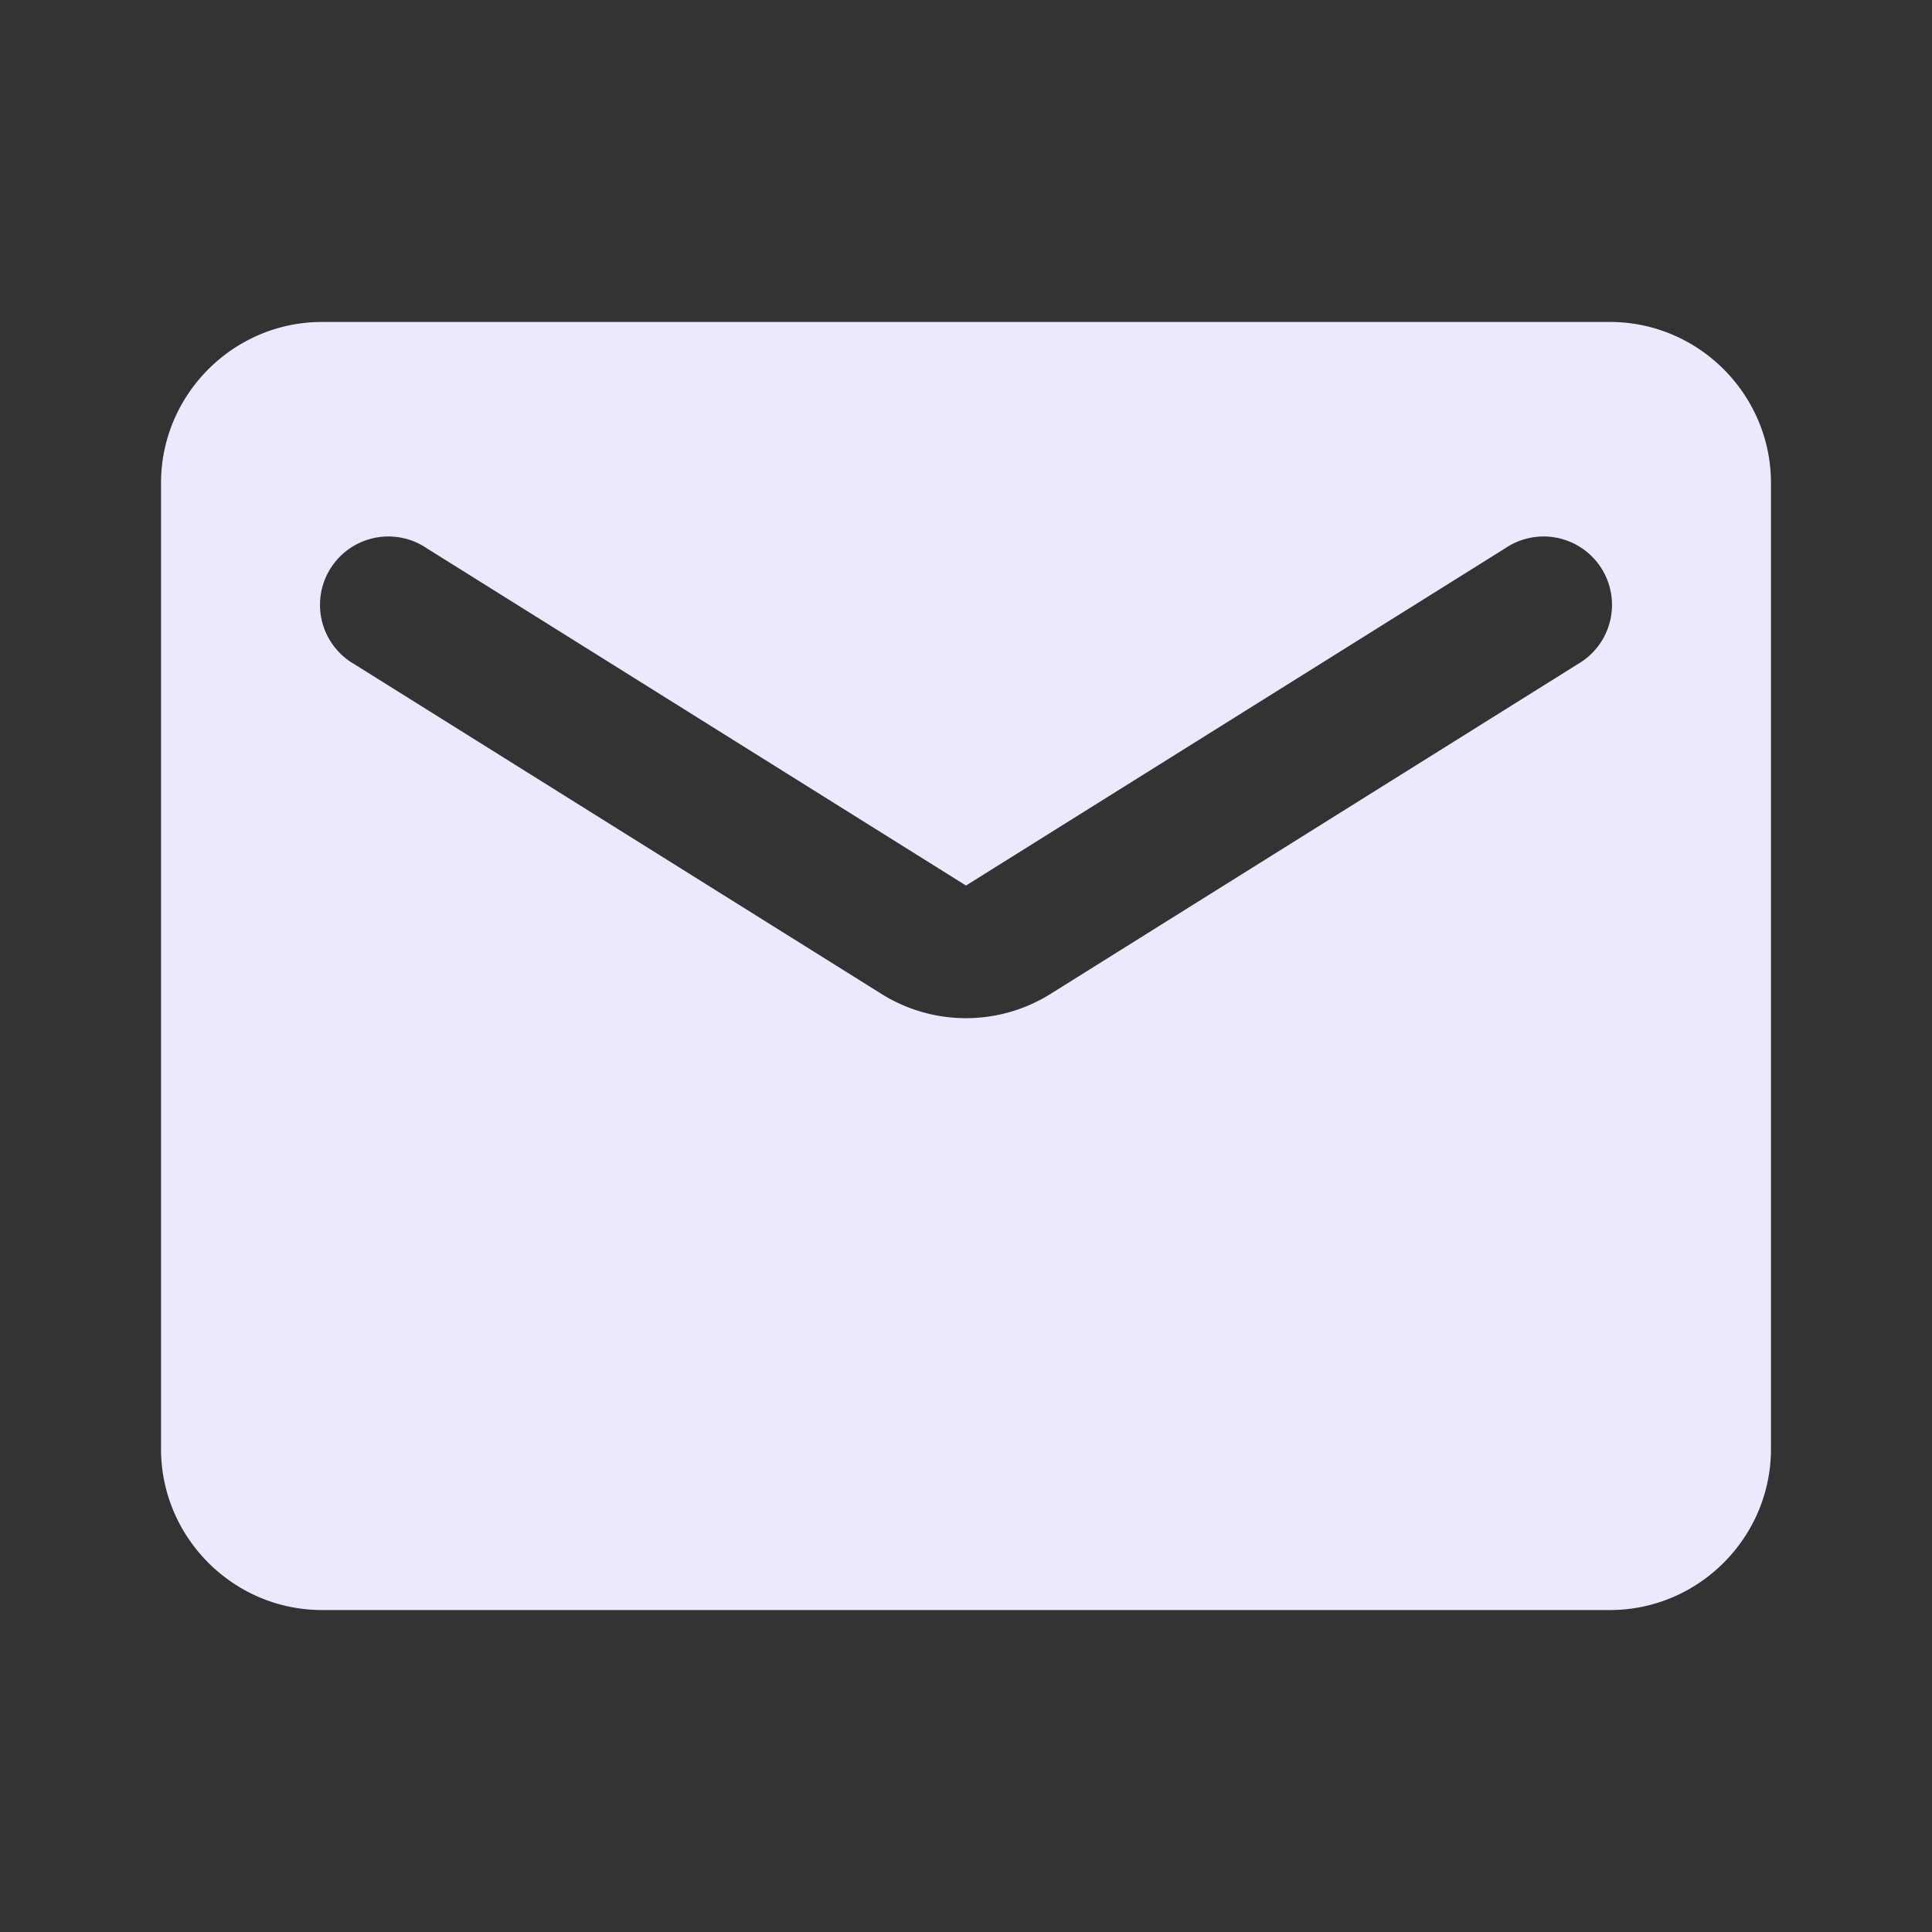 <svg width="20" height="20" fill="none" xmlns="http://www.w3.org/2000/svg"><rect width="100%" height="100%" fill="#333333" stroke="none"/><g clip-path="url(#clip0_80_450)"><path d="M16.667 3.333H3.333c-.916 0-1.666.75-1.666 1.667v10c0 .917.75 1.667 1.666 1.667h13.334c.916 0 1.666-.75 1.666-1.667V5c0-.917-.75-1.667-1.666-1.667zm-.334 3.542l-5.45 3.409a1.65 1.65 0 01-1.766 0l-5.45-3.409a.708.708 0 11.75-1.2L10 9.167l5.583-3.492a.708.708 0 11.75 1.2z" fill="#ECE9FF"/></g><defs><clipPath id="clip0_80_450"><path fill="#fff" d="M0 0h20v20H0z"/></clipPath></defs></svg>